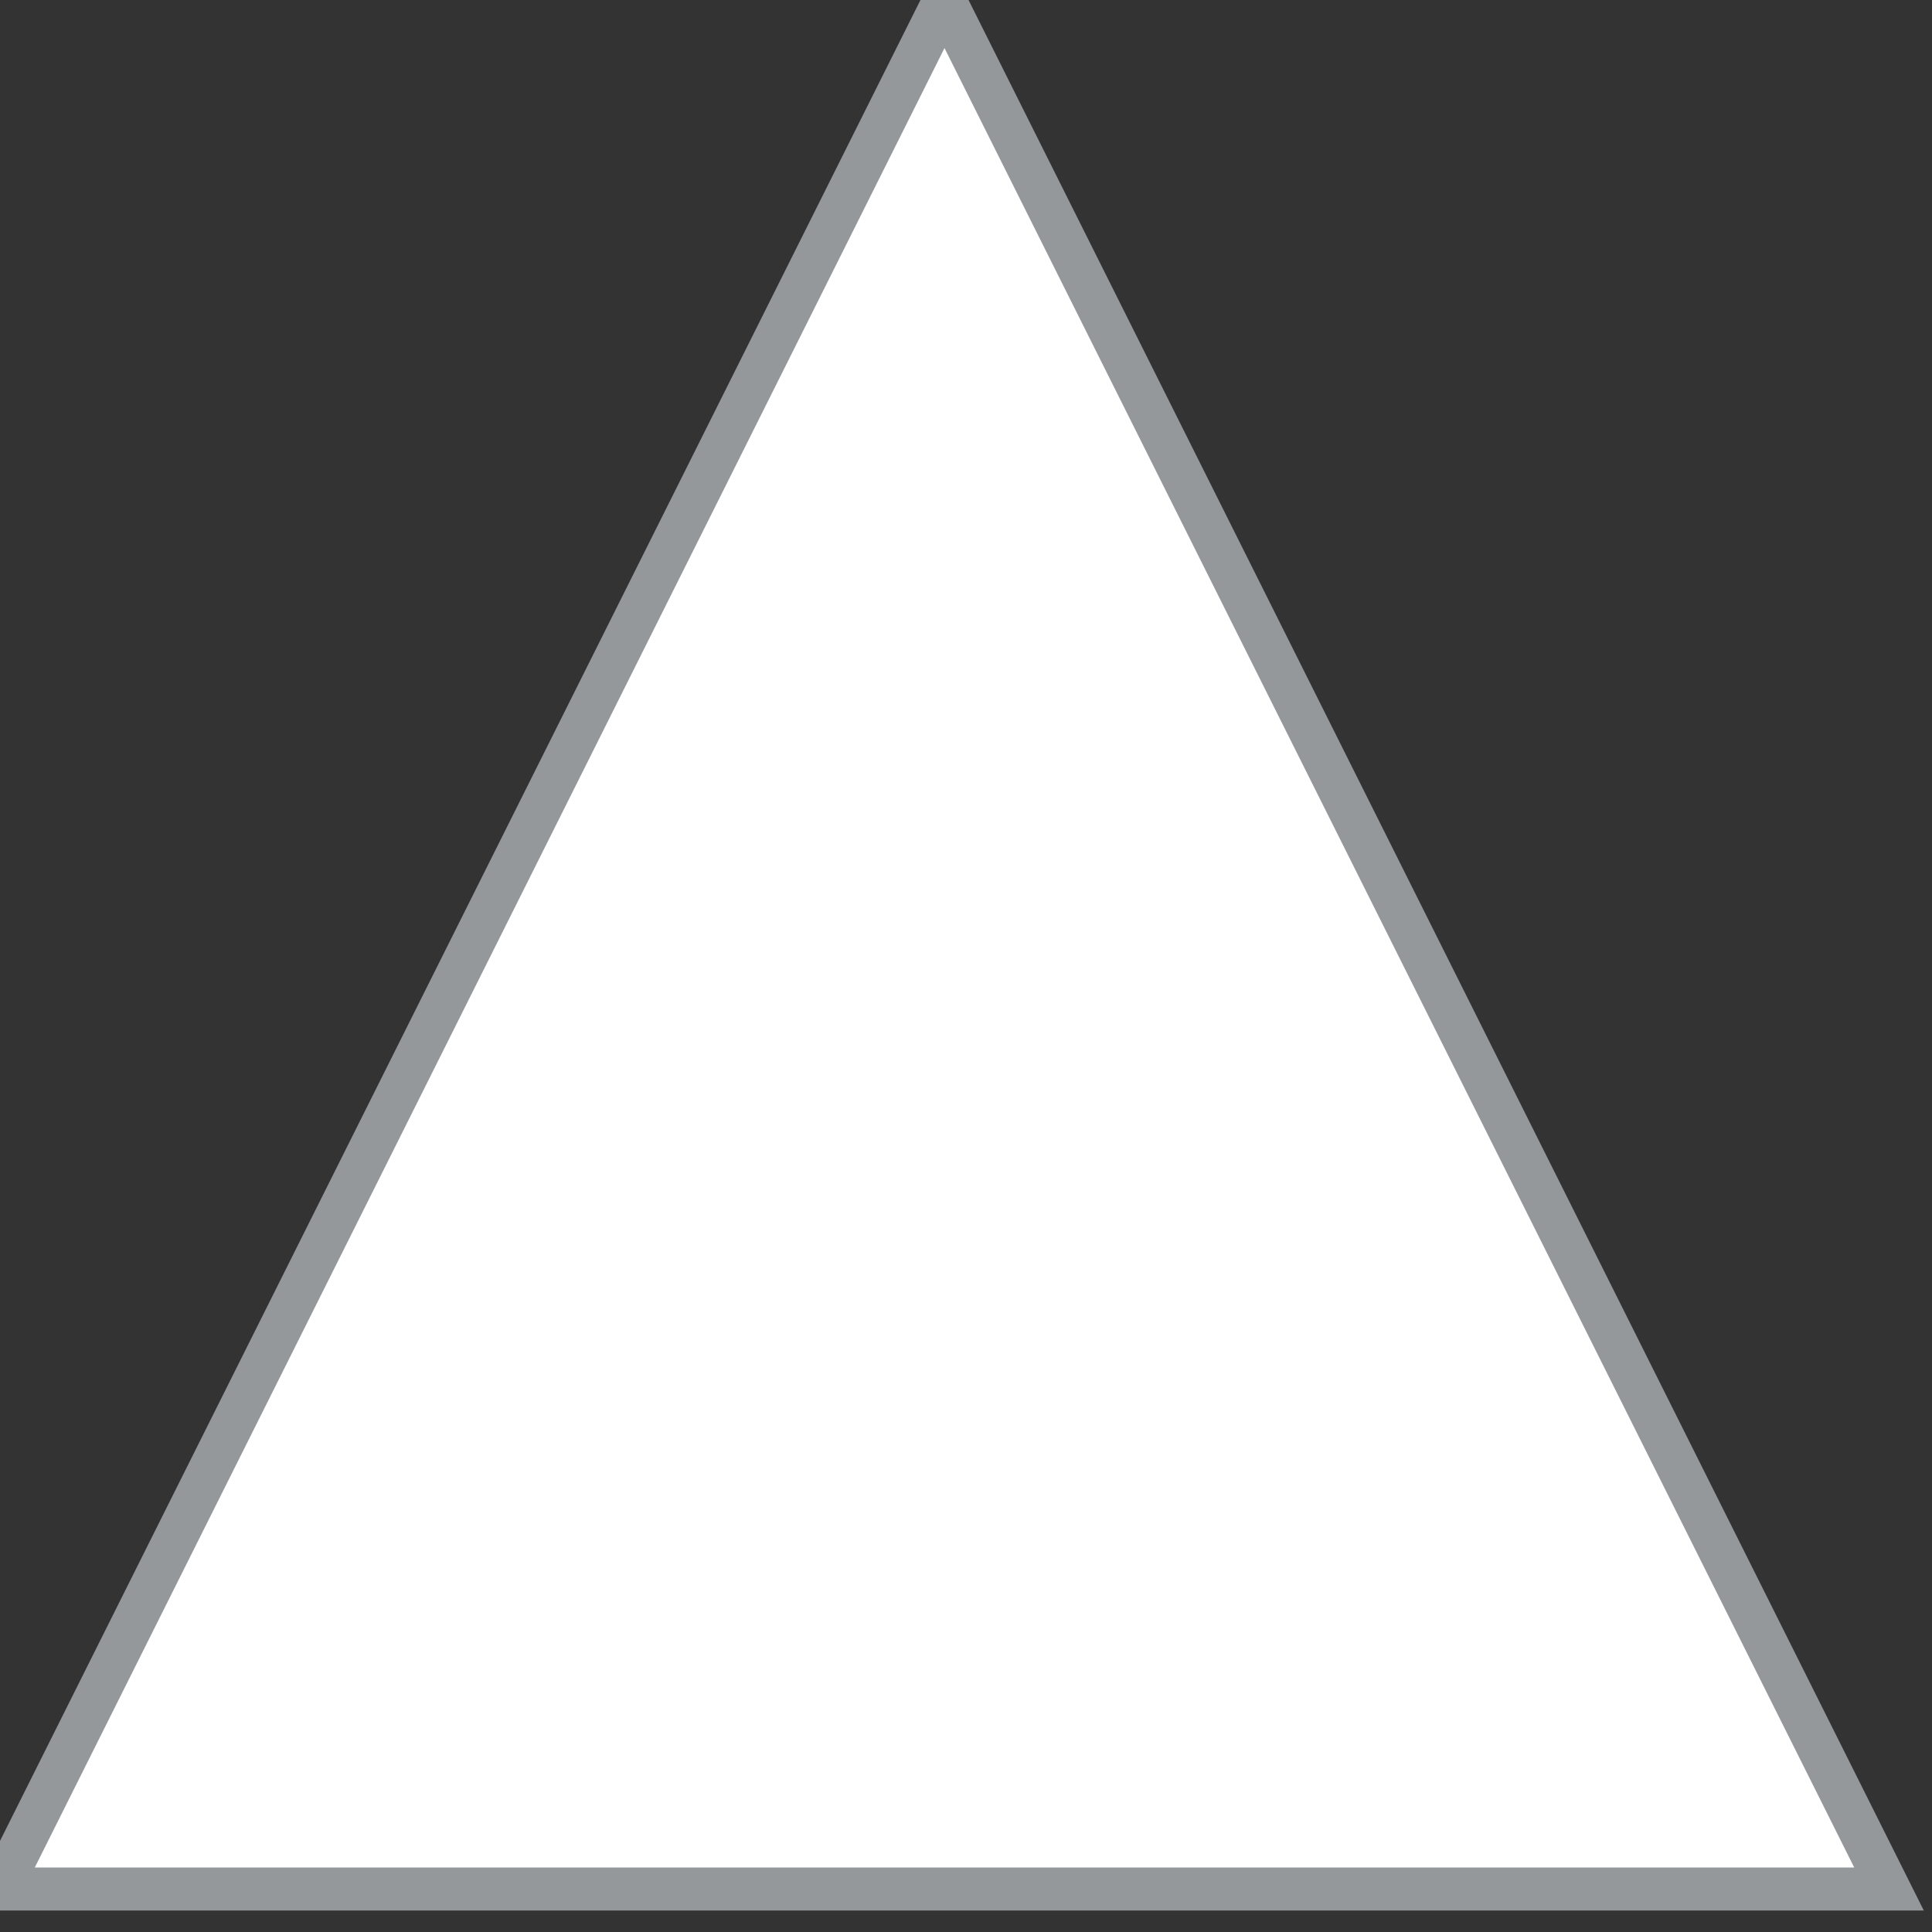 <svg xmlns="http://www.w3.org/2000/svg" viewBox="166 241 44.932 44.932">
<rect x="166" y="241" width="44.932" height="44.932" fill="#333333" stroke="none"/>
<defs>
<style>
.cls-1 {
fill: #FFFFFF;
stroke: #95989a;
stroke-width: 1px;
}
</style>
</defs>
<path id="rectangle-1" class="cls-1" d="M 21.966 0 L 43.932 43.932 L 0 43.932 L 21.966 0 Z" transform="translate(166 241)"/>
</svg>
